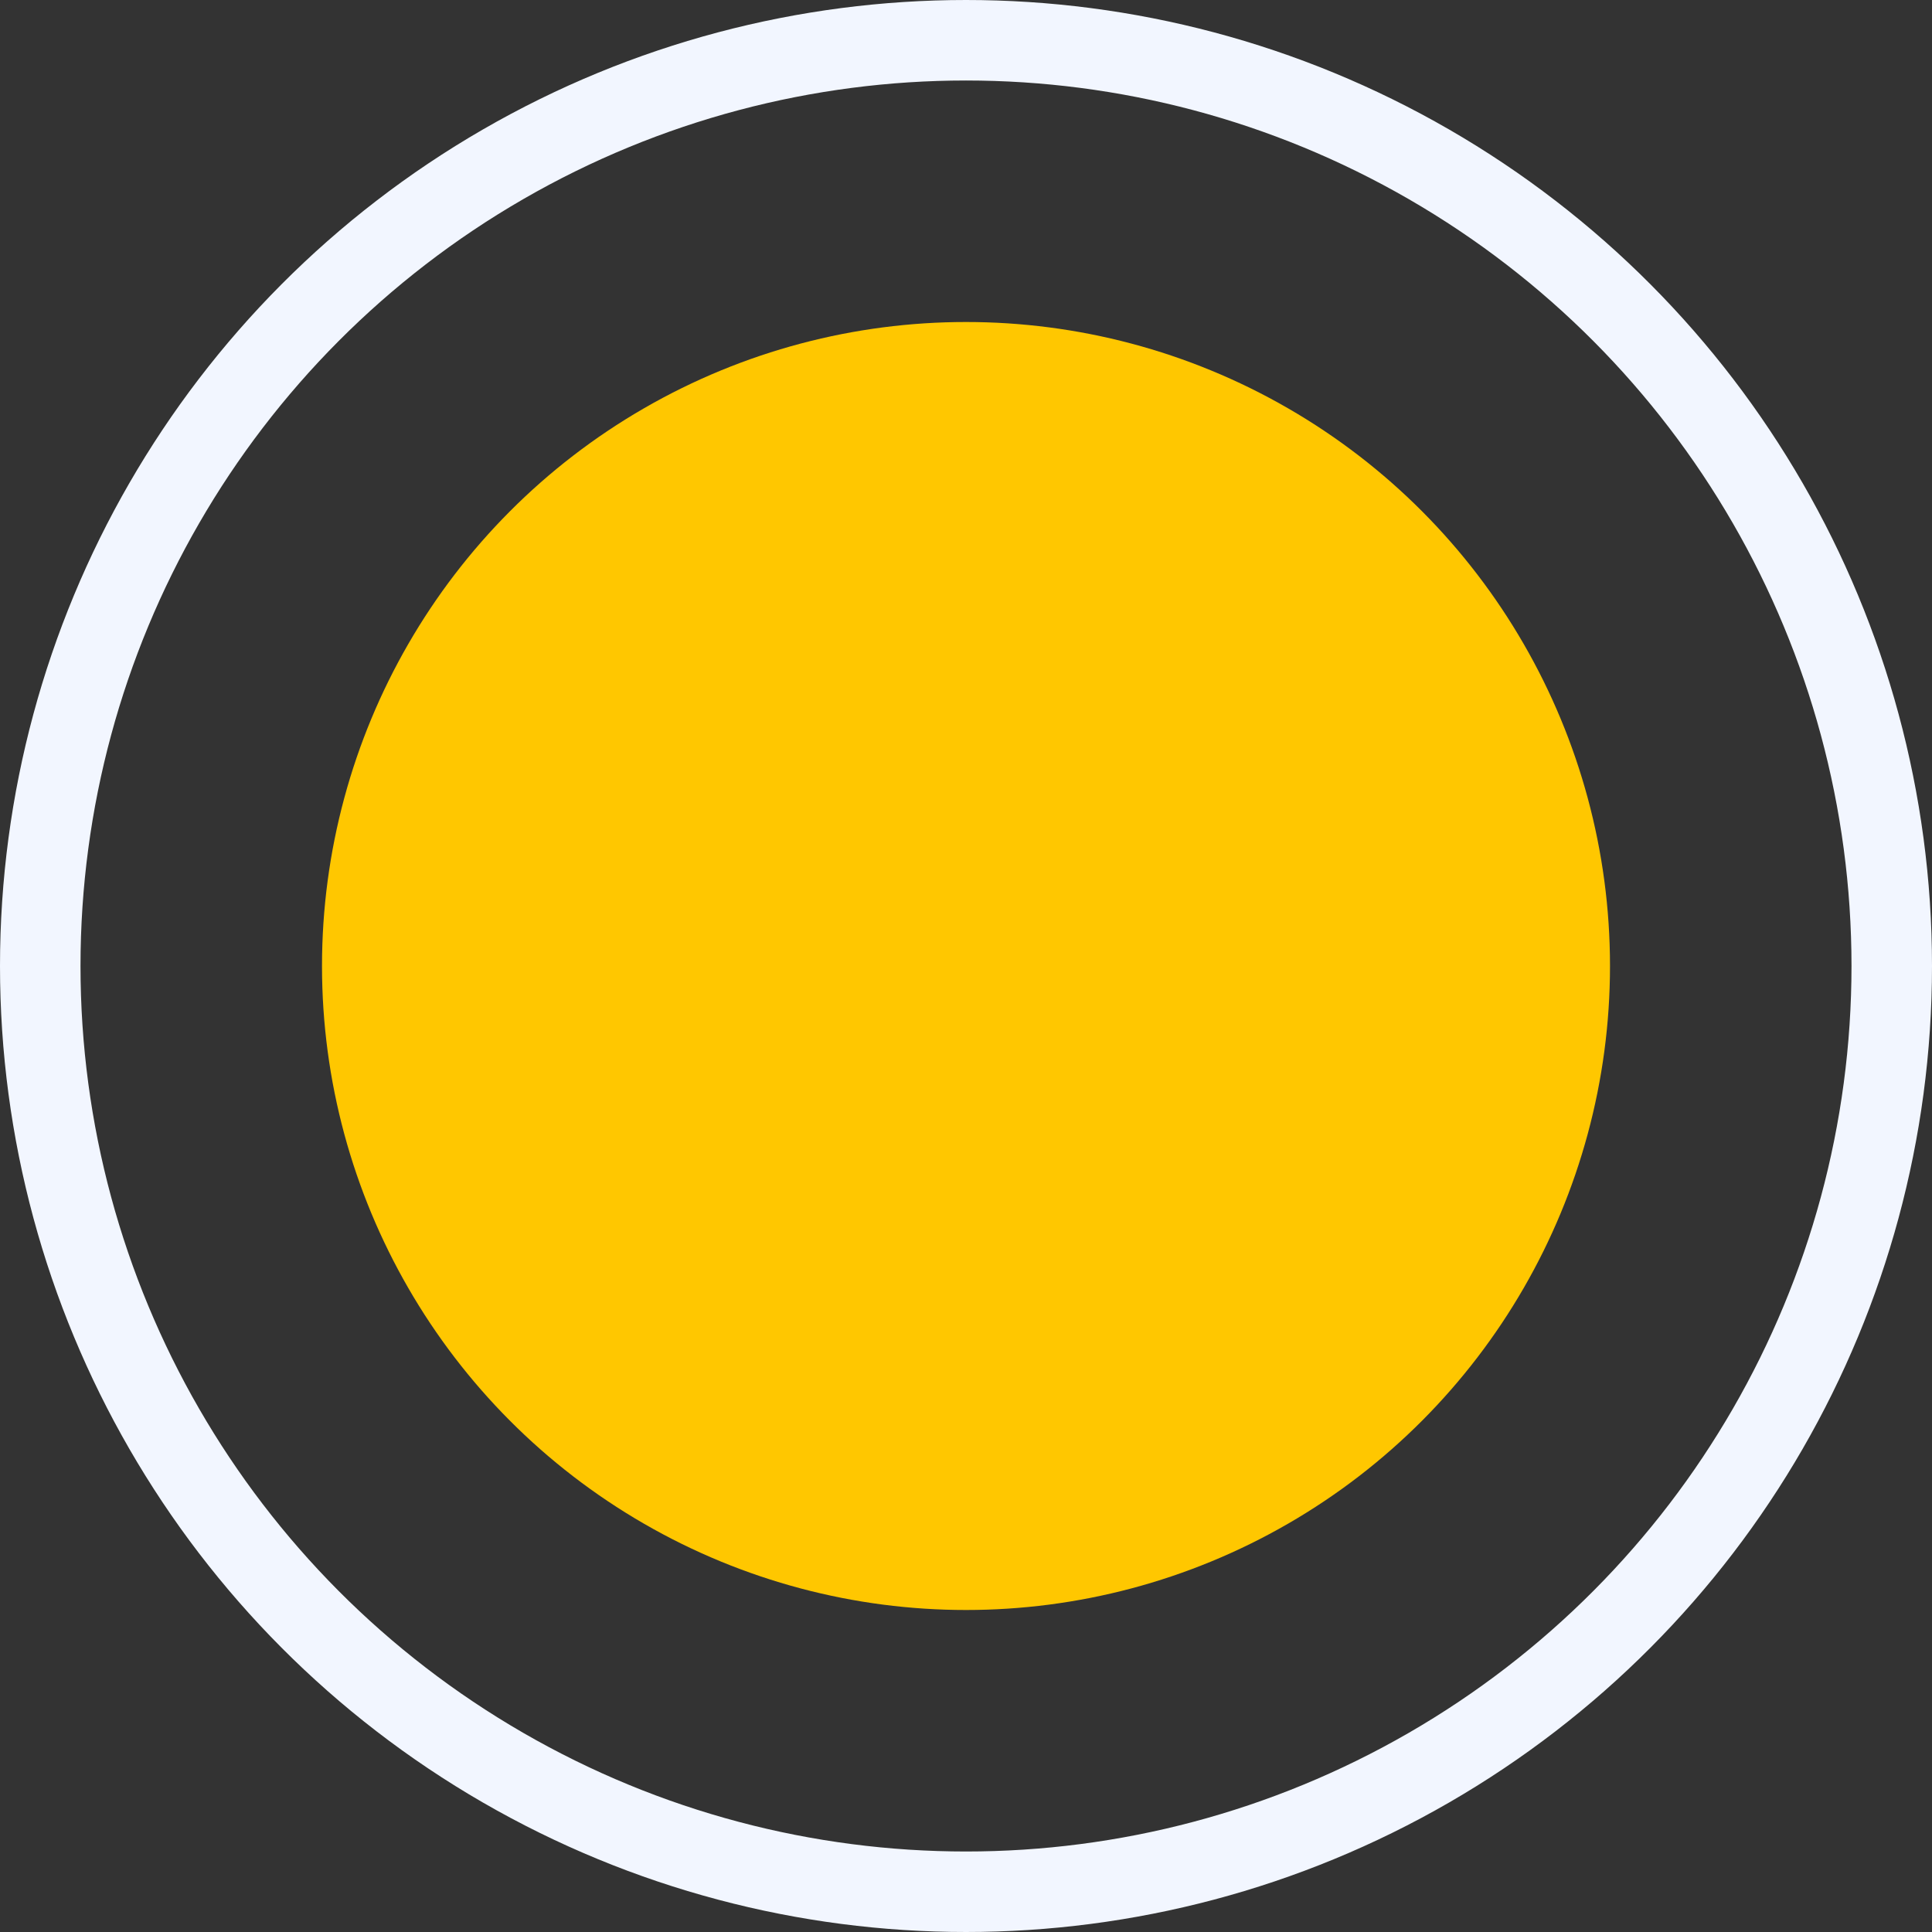 <svg width="24" height="24" viewBox="0 0 24 24" fill="none" xmlns="http://www.w3.org/2000/svg">
<rect x="0" y="0" width="24" height="24" fill="#333333" stroke="none"/>
<g clip-path="url(#clip0_16_182)">
<circle cx="12" cy="12" r="11.5" stroke="#F2F6FF"/>
<circle cx="12" cy="12" r="8" fill="#FFC700"/>
</g>
<defs>
<clipPath id="clip0_16_182">
<rect width="24" height="24" fill="white"/>
</clipPath>
</defs>
</svg>
